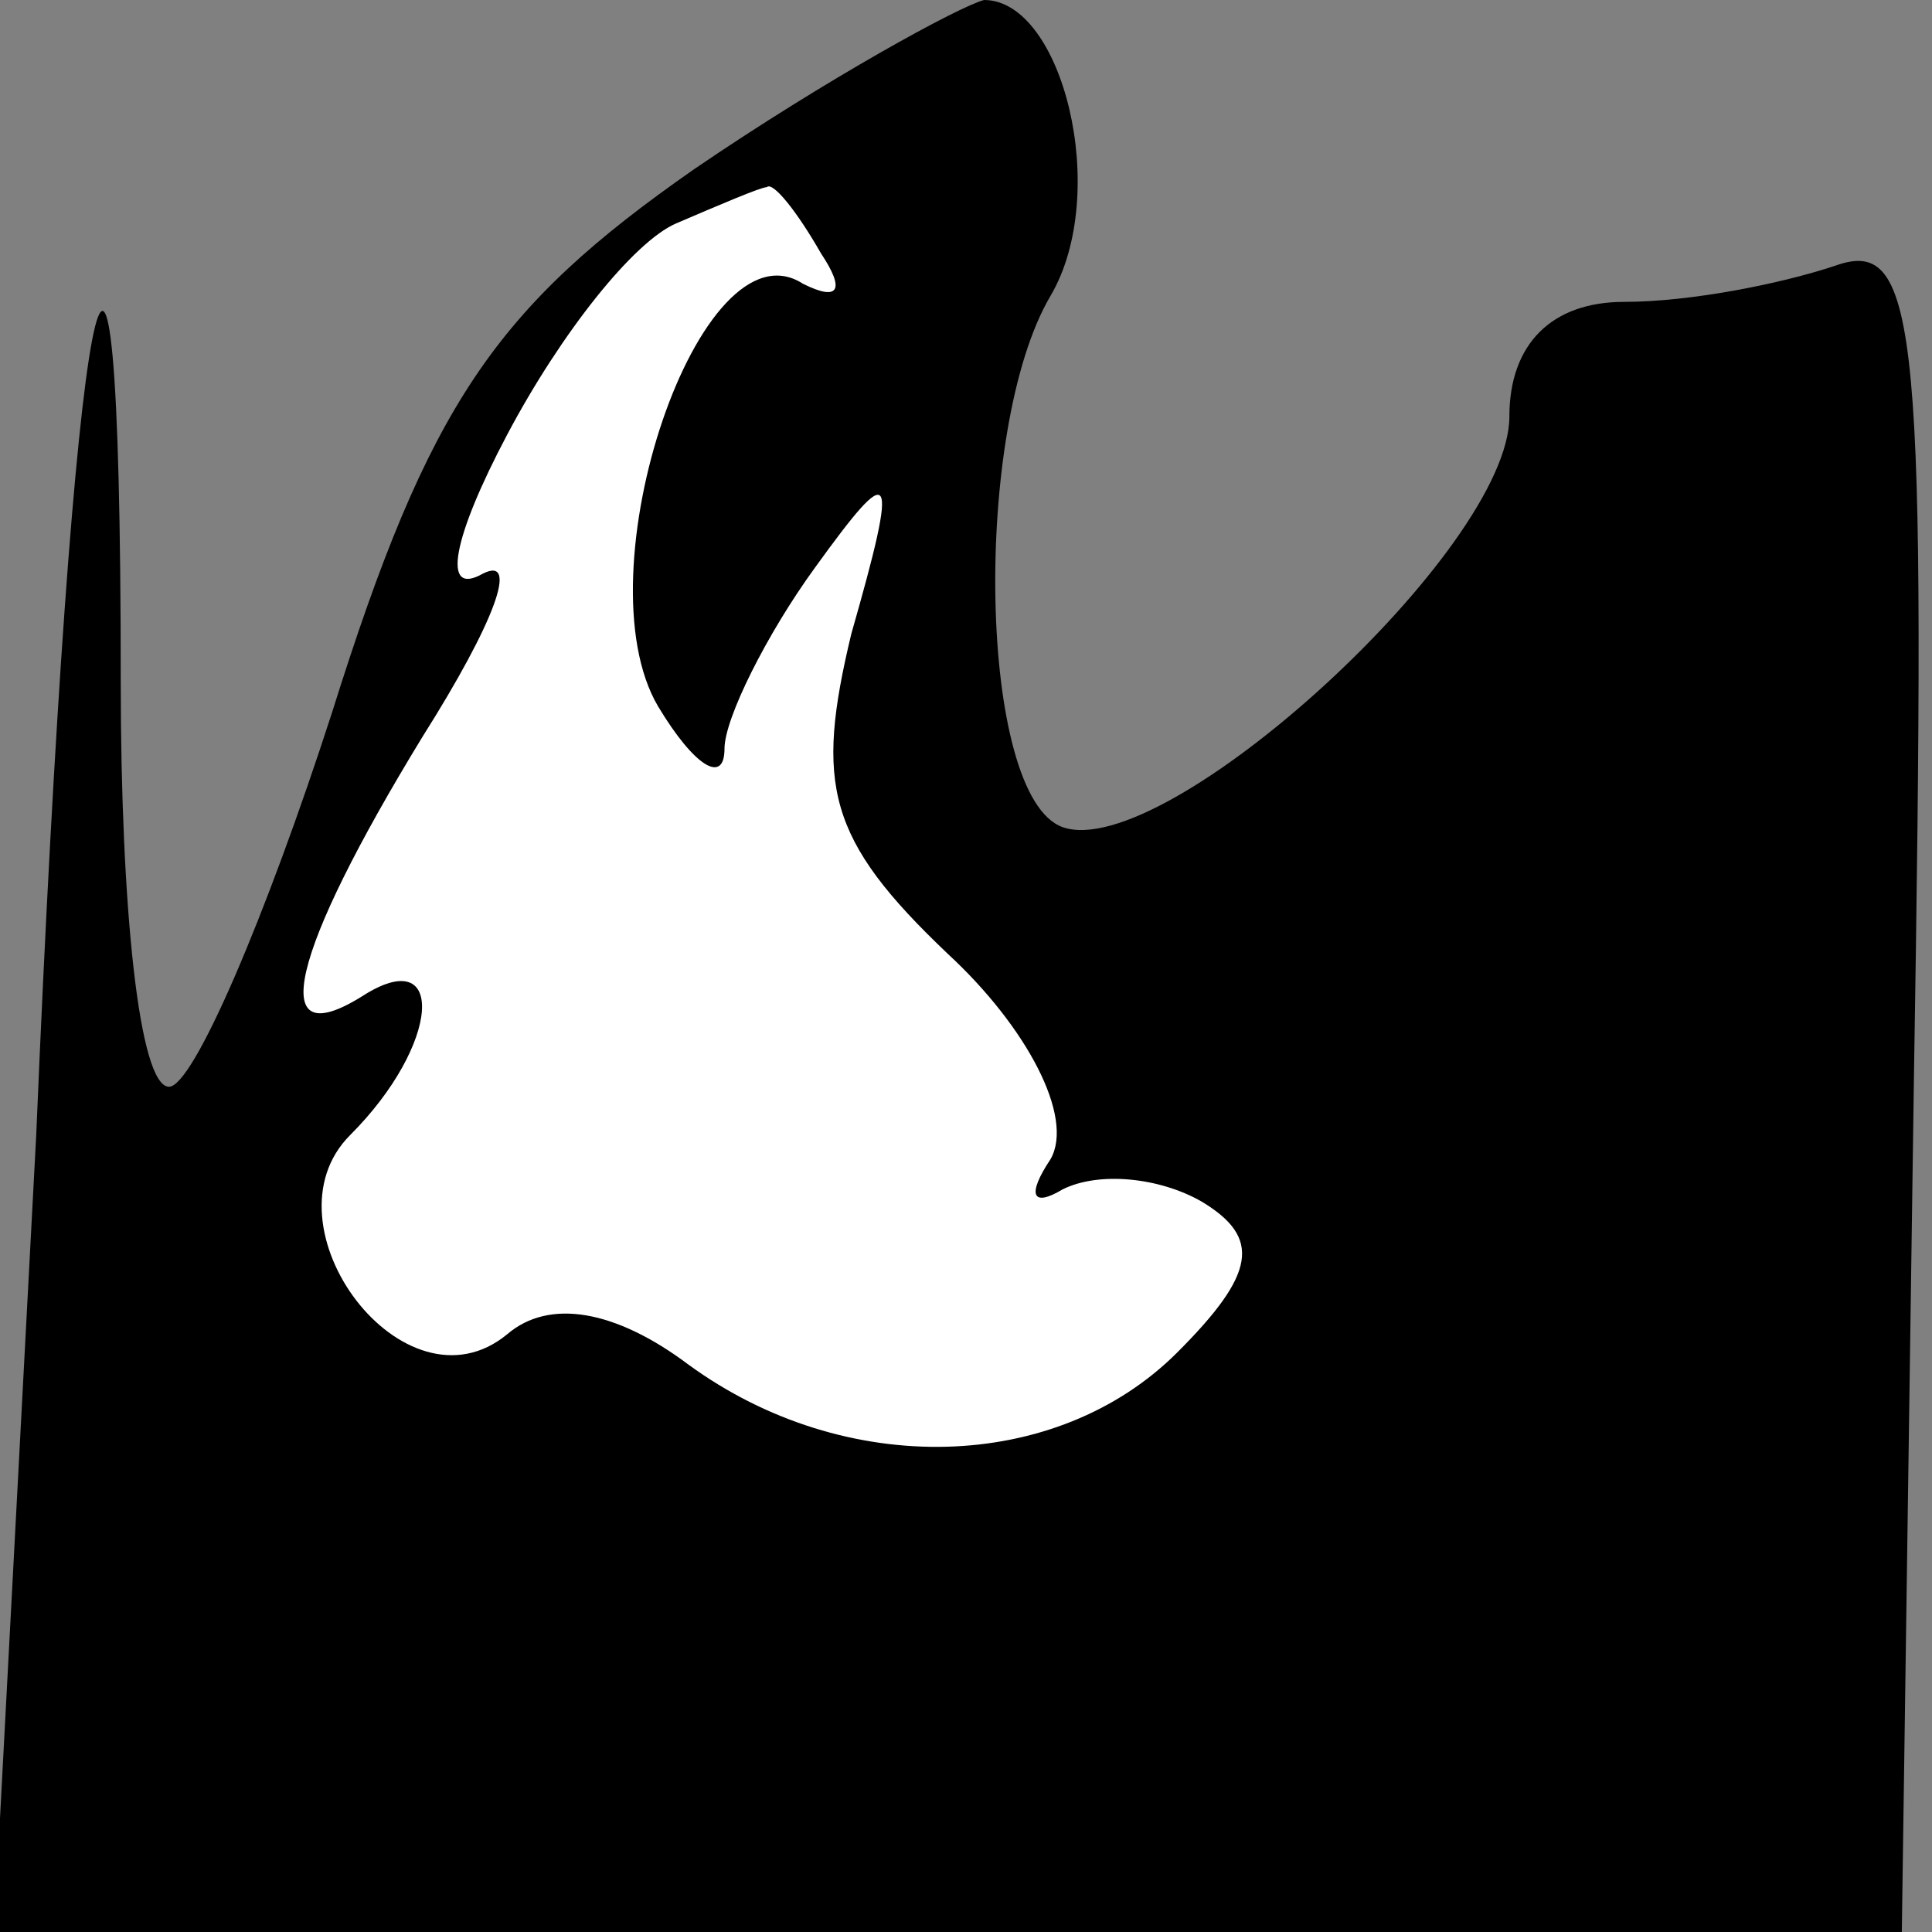 <?xml version="1.0" standalone="no"?>
<!DOCTYPE svg PUBLIC "-//W3C//DTD SVG 20010904//EN"
 "http://www.w3.org/TR/2001/REC-SVG-20010904/DTD/svg10.dtd">
<svg version="1.0" xmlns="http://www.w3.org/2000/svg"
 width="32pt" height="32pt" viewBox="0 0 32 32"
 preserveAspectRatio="xMidYMid meet">
<rect x="0" y="0" width="32" height="32" fill="#808080" stroke="none"/>
<g transform="translate(0,32) scale(0.1,-0.1)"
fill="#000000" stroke="none">
<path fill="#000000" stroke="none" d="M115 292 c-33 -23 -44 -39 -60 -90 -11
-34 -23 -62 -27 -62 -5 0 -8 30 -8 67 0 108 -8 68 -14 -75 l-7 -132 158 0 158
0 2 141 c2 124 1 140 -13 135 -9 -3 -24 -6 -35 -6 -12 0 -19 -7 -19 -19 0 -22
-57 -74 -74 -68 -14 5 -15 66 -2 88 10 17 2 49 -11 49 -4 -1 -26 -13 -48 -28z"/>
<path fill="#ffffff" stroke="none" d="M136 278 c4 -6 3 -8 -3 -5 -17 11 -37
-48 -24 -70 6 -10 11 -13 11 -7 0 5 7 19 15 30 13 18 14 17 6 -11 -6 -25 -4
-34 16 -53 13 -12 21 -27 17 -34 -4 -6 -3 -8 2 -5 6 3 16 2 23 -2 10 -6 9 -12
-4 -25 -20 -20 -55 -21 -81 -2 -12 9 -23 11 -30 5 -17 -14 -41 18 -26 33 15
15 16 32 2 23 -16 -10 -12 7 10 43 12 19 16 30 10 27 -7 -4 -5 6 4 23 9 17 21
32 28 35 7 3 14 6 15 6 1 1 5 -4 9 -11z"/>
</g>
</svg>
